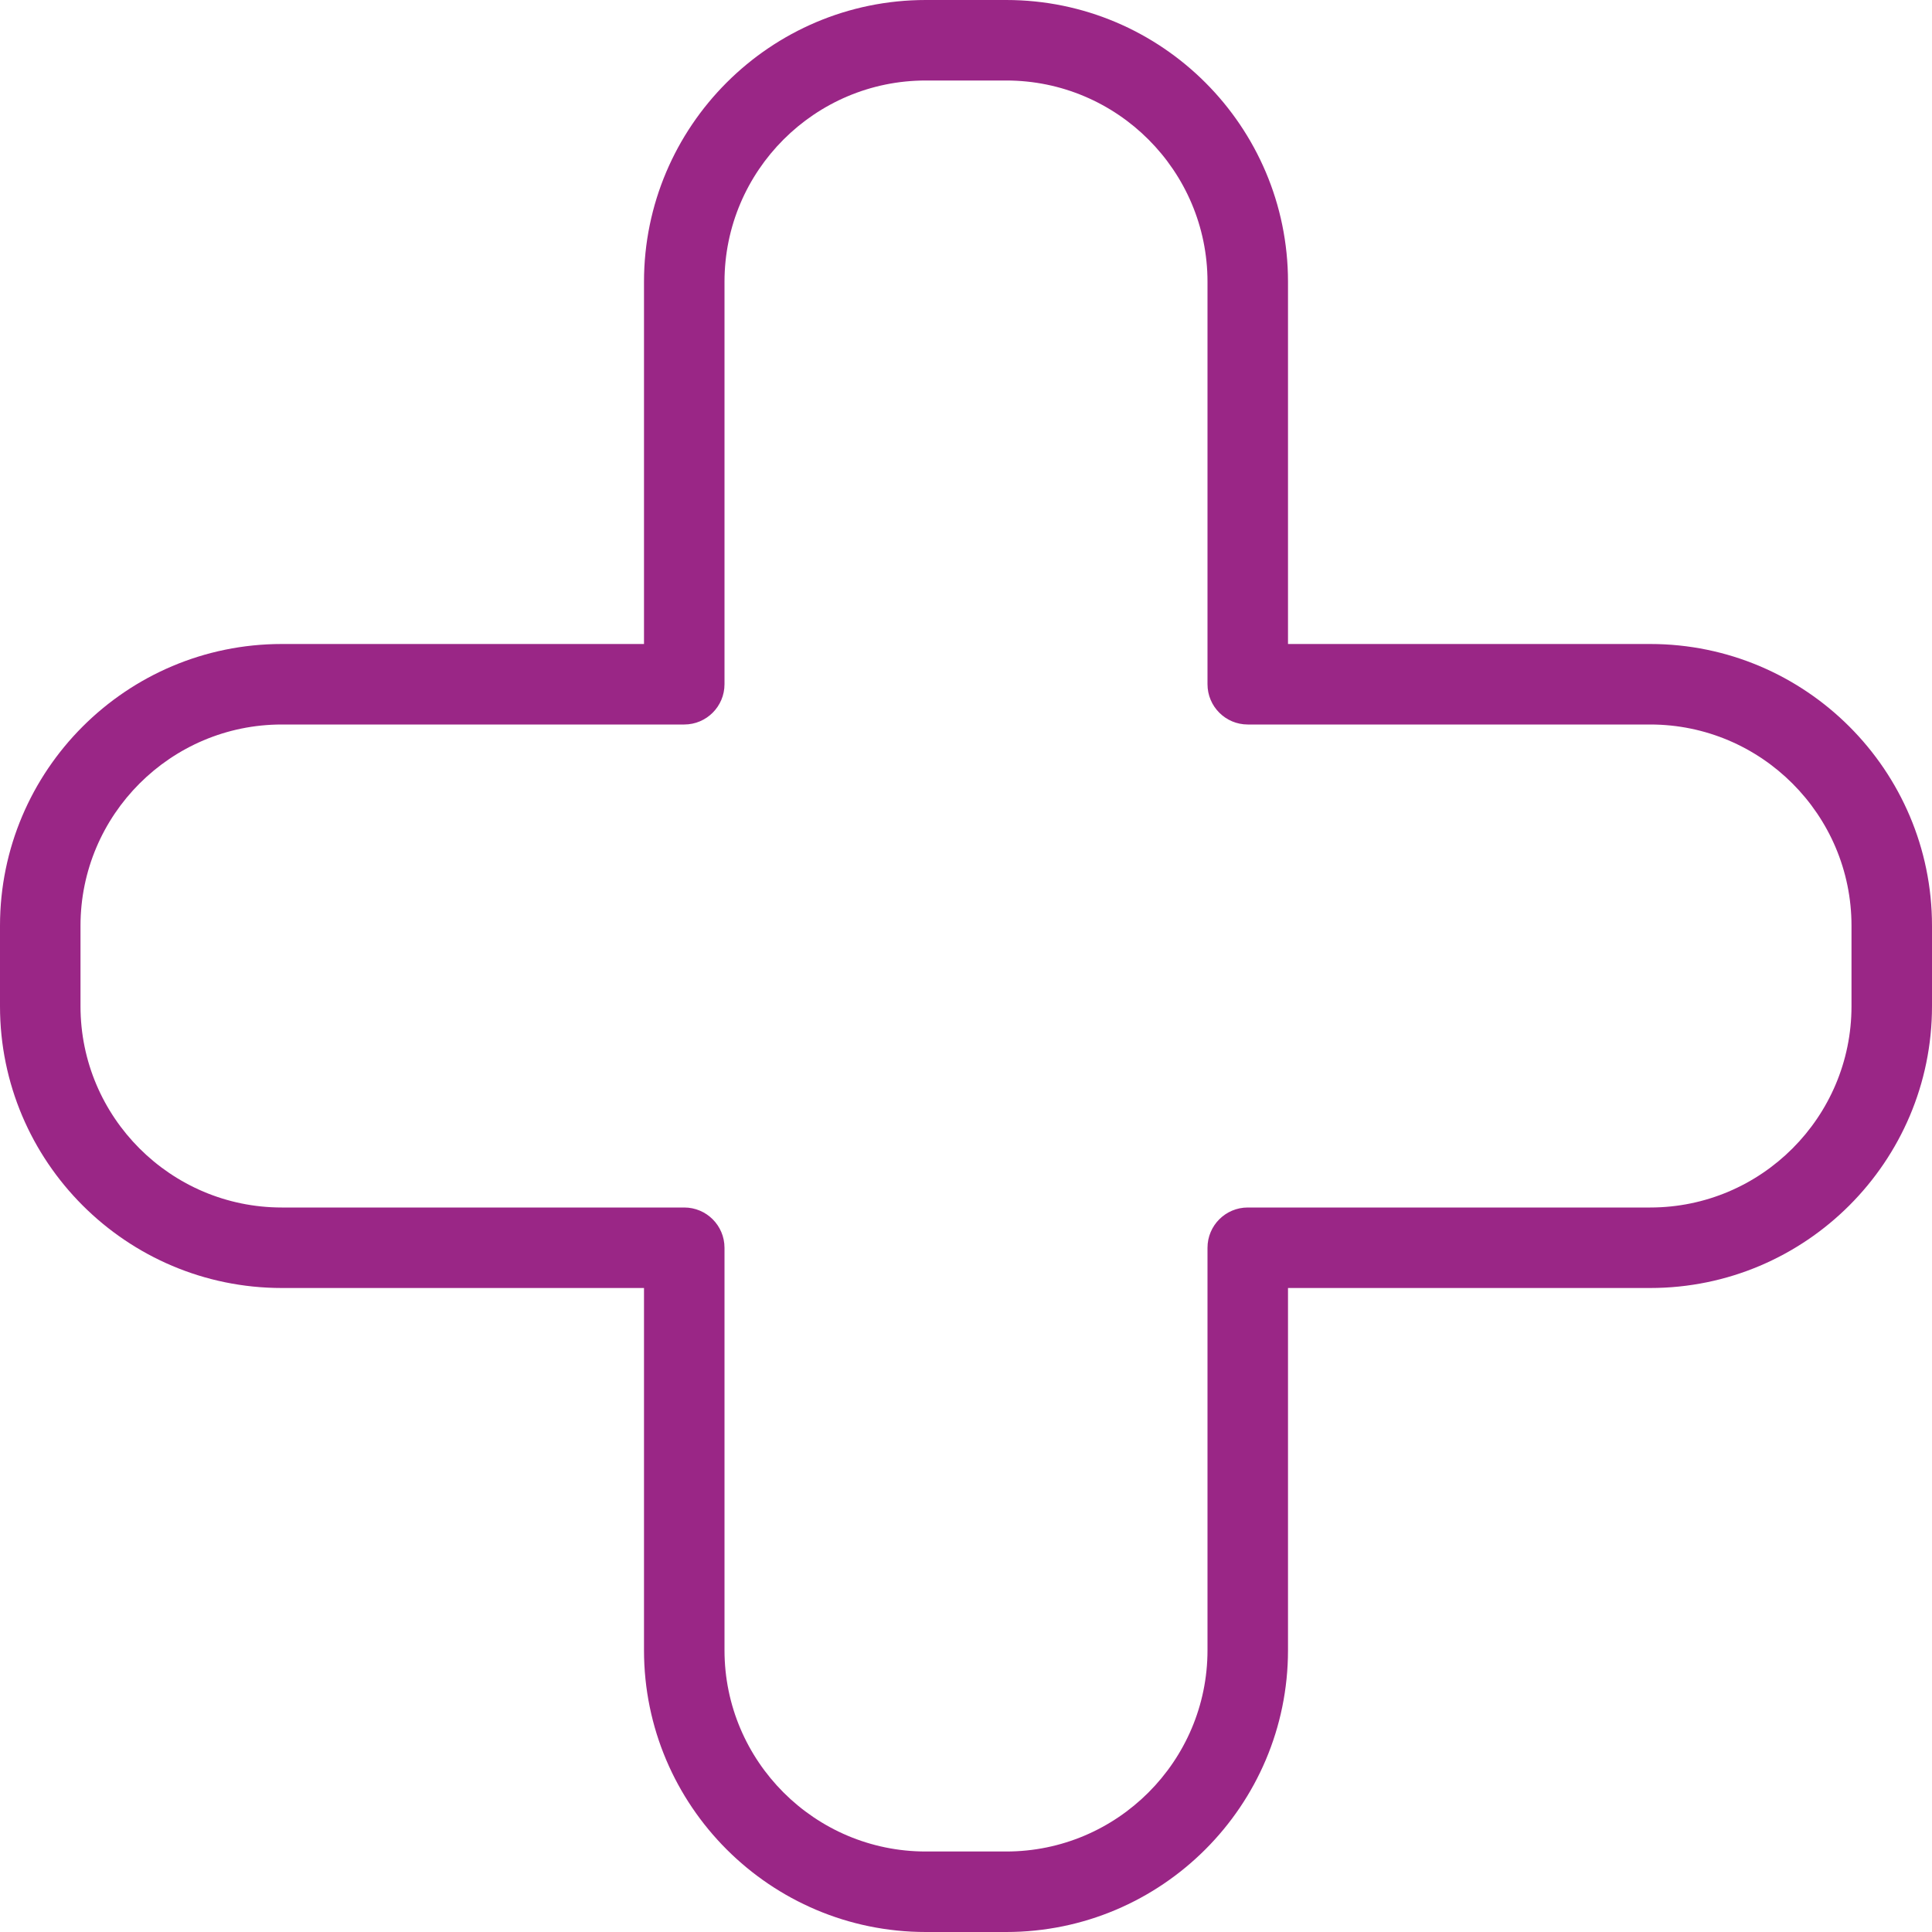 <svg width="39" height="39" viewBox="0 0 39 39" fill="none" xmlns="http://www.w3.org/2000/svg">
<path d="M33.312 13H26V5.688C26 2.551 23.449 0 20.312 0H18.688C15.551 0 13 2.551 13 5.688V13H5.688C2.551 13 0 15.551 0 18.688V20.312C0 23.449 2.551 26 5.688 26H13V33.312C13 36.449 15.551 39 18.688 39H20.312C23.449 39 26 36.449 26 33.312V26H33.312C36.449 26 39 23.449 39 20.312V18.688C39 15.551 36.449 13 33.312 13ZM37.375 20.312C37.375 22.552 35.552 24.375 33.312 24.375H25.188C24.739 24.375 24.375 24.739 24.375 25.188V33.312C24.375 35.552 22.552 37.375 20.312 37.375H18.688C16.448 37.375 14.625 35.552 14.625 33.312V25.188C14.625 24.739 14.261 24.375 13.812 24.375H5.688C3.448 24.375 1.625 22.552 1.625 20.312V18.688C1.625 16.448 3.448 14.625 5.688 14.625H13.812C14.261 14.625 14.625 14.261 14.625 13.812V5.688C14.625 3.448 16.448 1.625 18.688 1.625H20.312C22.552 1.625 24.375 3.448 24.375 5.688V13.812C24.375 14.261 24.739 14.625 25.188 14.625H33.312C35.552 14.625 37.375 16.448 37.375 18.688V20.312Z" fill="#9A2686"/>
</svg>

